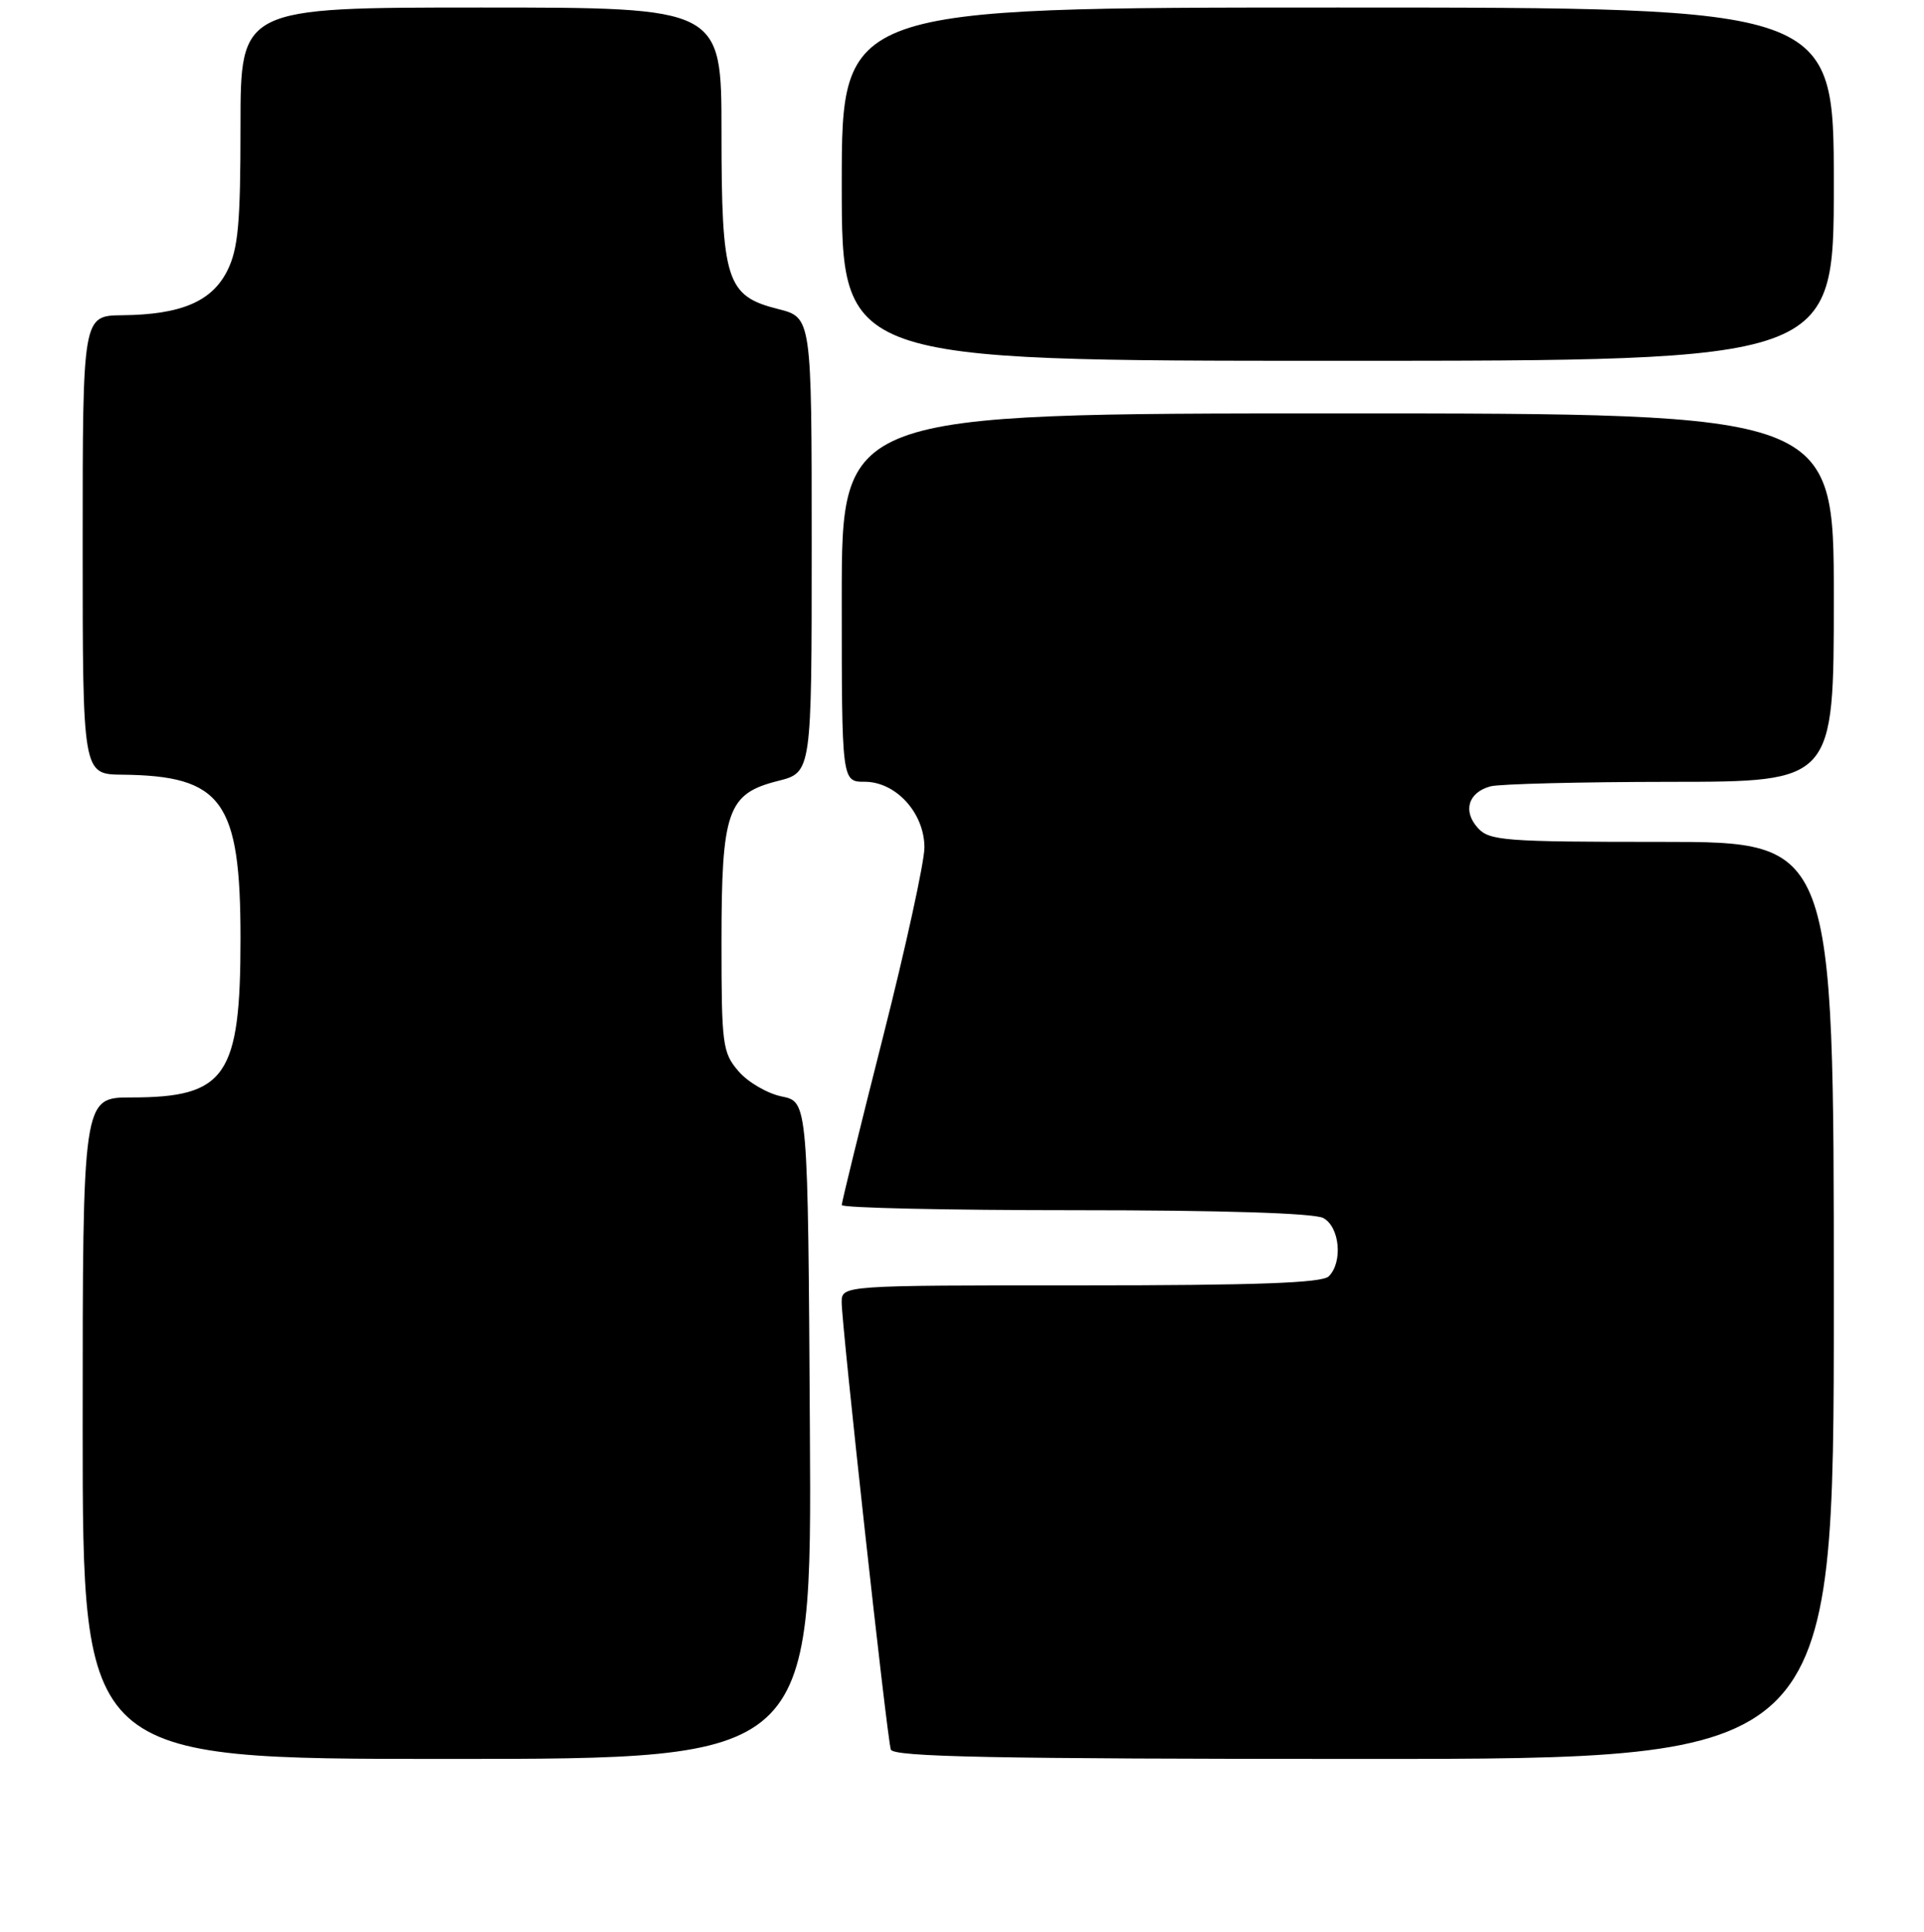 <?xml version="1.0" encoding="UTF-8" standalone="no"?>
<!DOCTYPE svg PUBLIC "-//W3C//DTD SVG 1.1//EN" "http://www.w3.org/Graphics/SVG/1.1/DTD/svg11.dtd" >
<svg xmlns="http://www.w3.org/2000/svg" xmlns:xlink="http://www.w3.org/1999/xlink" version="1.1" viewBox="0 0 256 257">
 <g >
 <path fill="currentColor"
d=" M 107.76 190.29 C 107.50 146.58 107.50 146.58 104.02 145.87 C 102.10 145.48 99.51 143.97 98.27 142.52 C 96.14 140.05 96.00 139.01 96.00 125.39 C 96.00 107.82 96.78 105.59 103.52 103.89 C 108.00 102.76 108.00 102.76 108.00 72.50 C 108.00 42.24 108.00 42.24 103.52 41.11 C 96.64 39.38 96.00 37.38 96.00 17.55 C 96.00 1.00 96.00 1.00 64.00 1.00 C 32.00 1.00 32.00 1.00 32.00 16.75 C 32.00 29.74 31.69 33.11 30.25 36.00 C 28.19 40.12 24.09 41.86 16.25 41.94 C 11.00 42.00 11.00 42.00 11.00 72.50 C 11.00 103.00 11.00 103.00 16.25 103.06 C 29.58 103.20 32.00 106.54 32.00 124.85 C 32.00 143.19 30.07 146.00 17.45 146.00 C 11.00 146.00 11.00 146.00 11.00 190.00 C 11.00 234.00 11.00 234.00 59.51 234.00 C 108.02 234.00 108.02 234.00 107.76 190.29 Z  M 244.00 173.00 C 244.00 112.00 244.00 112.00 221.15 112.00 C 200.17 112.00 198.17 111.85 196.63 110.14 C 194.60 107.90 195.36 105.41 198.32 104.61 C 199.52 104.29 210.29 104.02 222.25 104.01 C 244.00 104.00 244.00 104.00 244.00 79.50 C 244.00 55.00 244.00 55.00 178.00 55.00 C 112.00 55.00 112.00 55.00 112.00 79.50 C 112.00 104.00 112.00 104.00 115.05 104.00 C 119.21 104.00 123.00 108.16 123.00 112.75 C 123.00 114.65 120.53 125.97 117.50 137.91 C 114.47 149.85 112.00 159.93 112.00 160.31 C 112.00 160.69 125.98 161.00 143.07 161.00 C 162.57 161.00 174.85 161.39 176.07 162.04 C 178.26 163.21 178.70 167.90 176.80 169.80 C 175.92 170.68 167.20 171.00 143.80 171.00 C 112.00 171.00 112.00 171.00 111.99 173.25 C 111.99 176.30 118.01 231.18 118.53 232.75 C 118.85 233.73 132.33 234.00 181.47 234.00 C 244.00 234.00 244.00 234.00 244.00 173.00 Z  M 244.00 24.50 C 244.00 1.00 244.00 1.00 178.00 1.00 C 112.00 1.00 112.00 1.00 112.00 24.50 C 112.00 48.00 112.00 48.00 178.00 48.00 C 244.00 48.00 244.00 48.00 244.00 24.50 Z "/>
</g>
</svg>